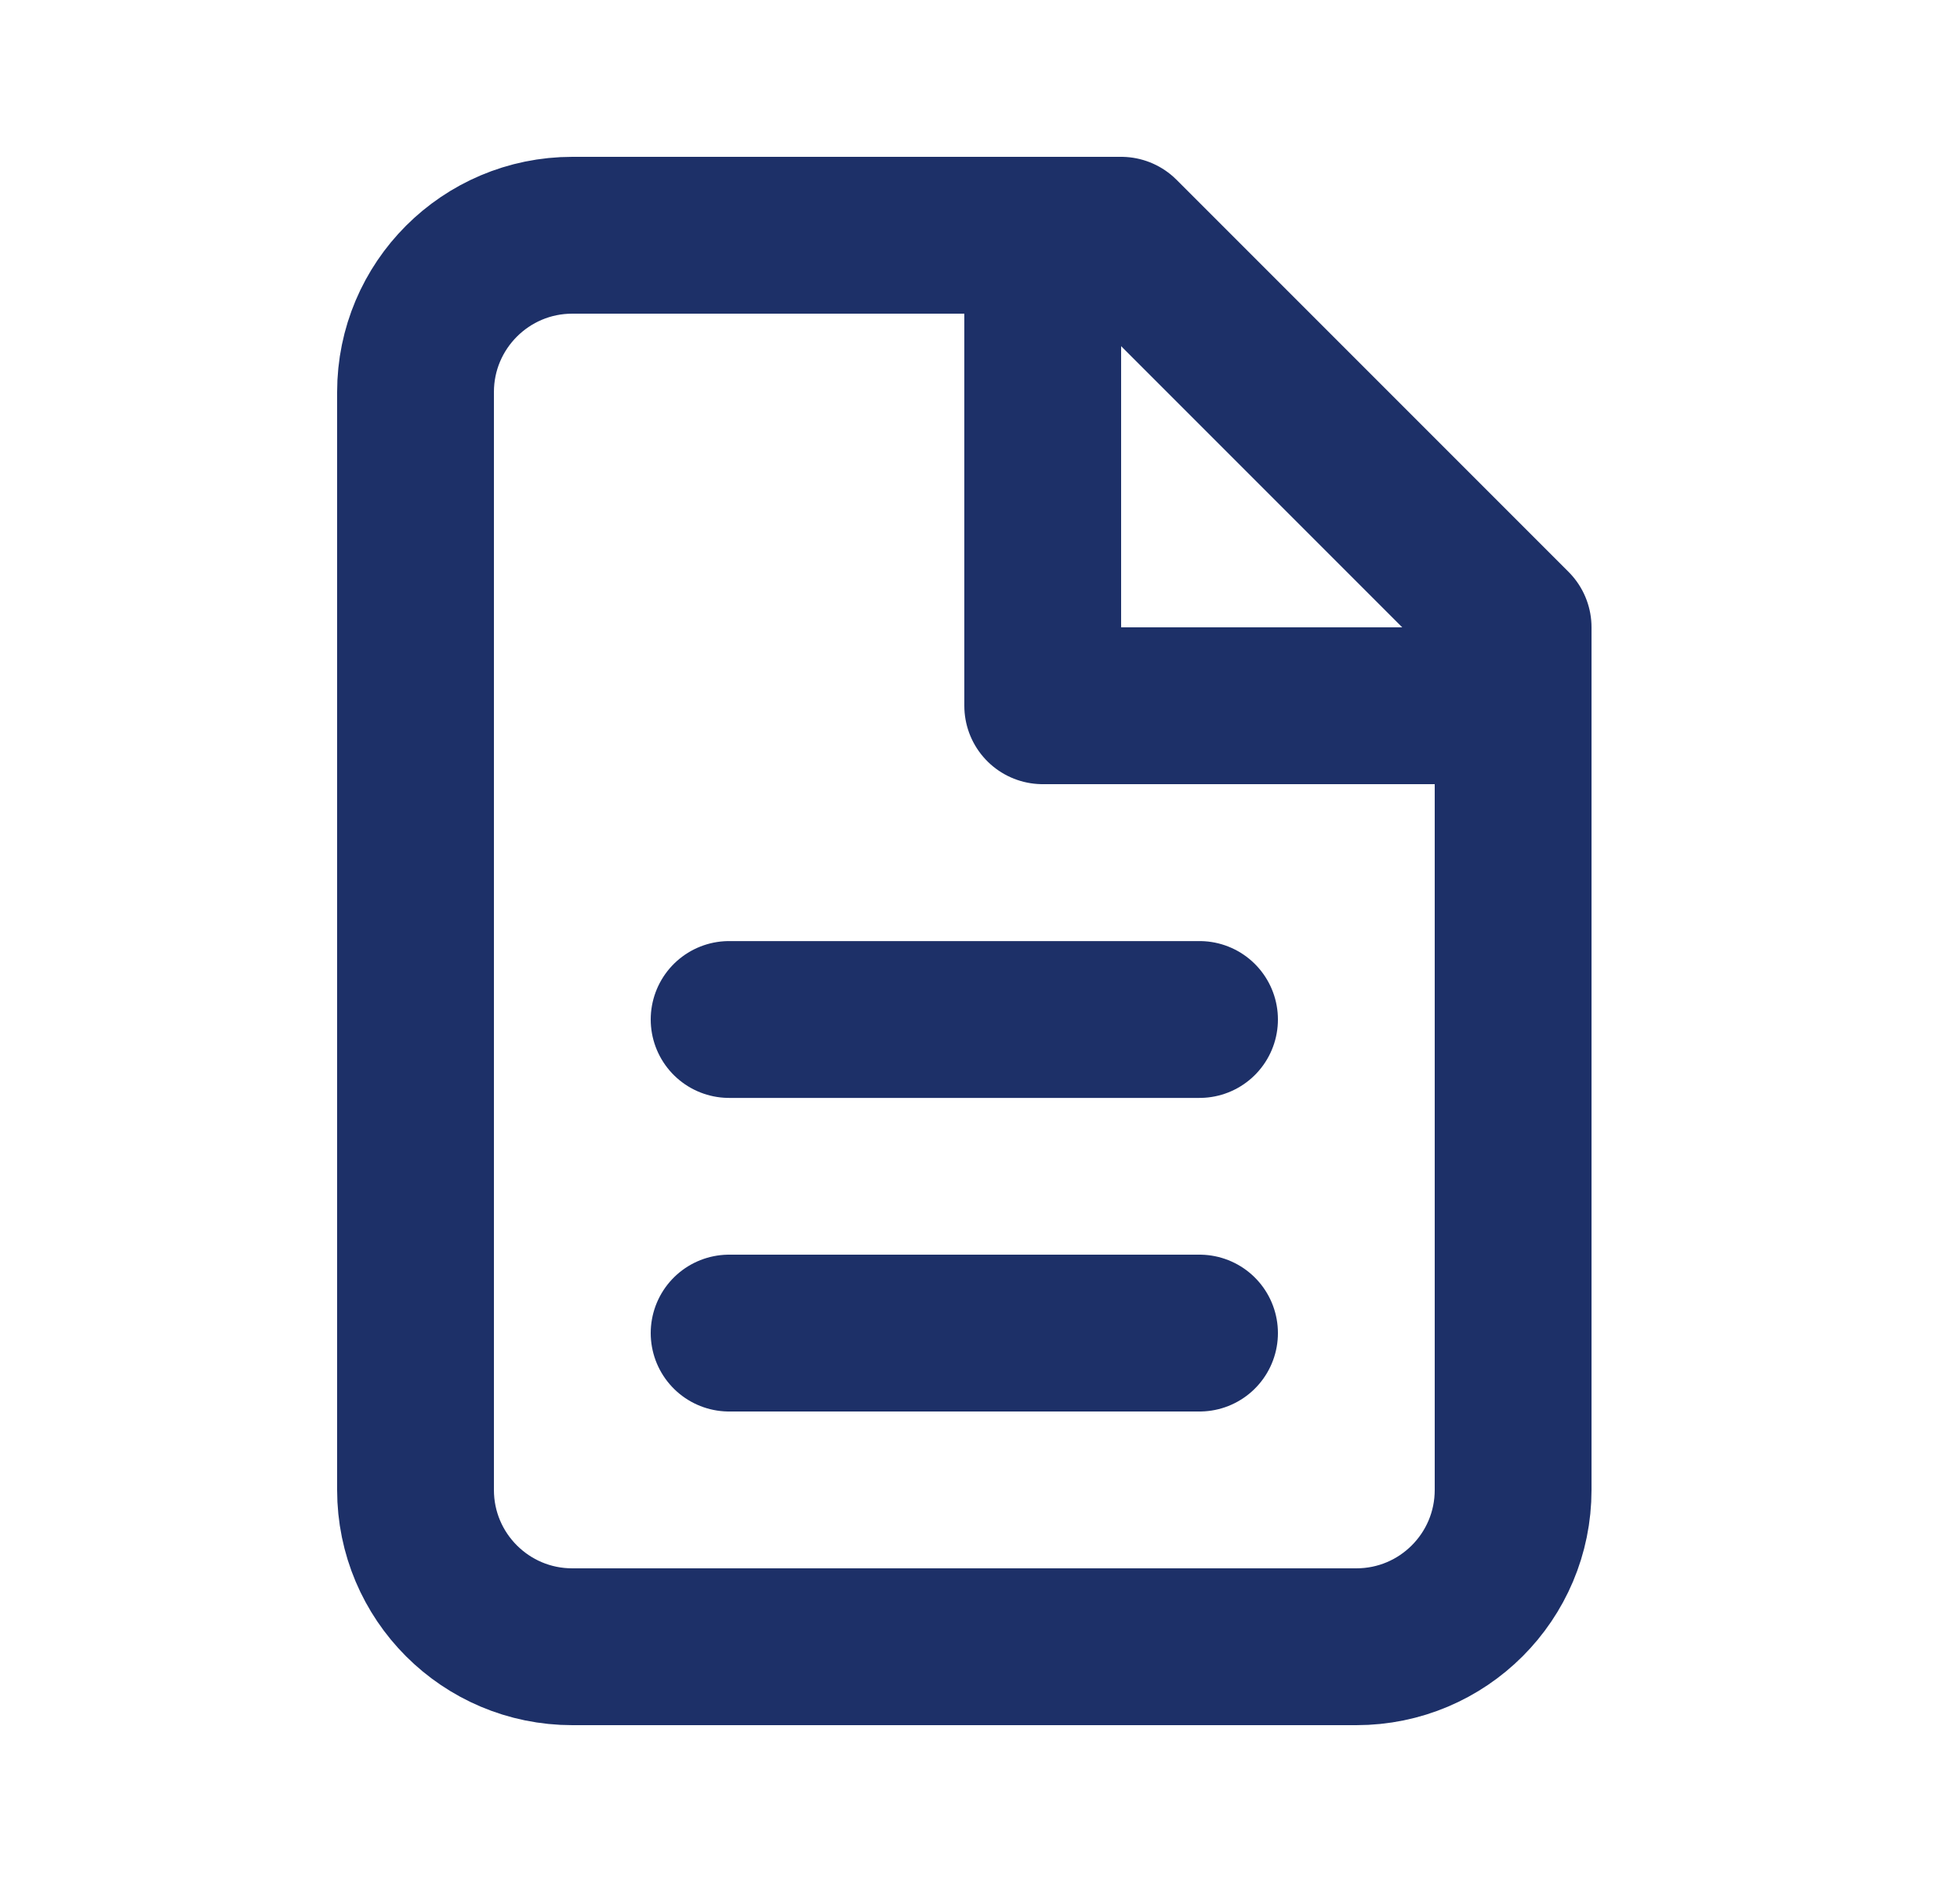 <svg width="25" height="24" viewBox="0 0 25 24" fill="none" xmlns="http://www.w3.org/2000/svg">
<g id="navbar / File_Document">
<path id="Vector" d="M7.3 21C6.195 21 5.3 20.105 5.3 19V5C5.3 3.896 6.195 3 7.3 3H14.3L19.3 8V19C19.3 20.105 18.405 21 17.3 21H7.3Z" stroke="#1D3068" stroke-width="2" stroke-linecap="round" stroke-linejoin="round"/>
<path id="Vector_2" d="M13.3 3V9H19.3" stroke="#1D3068" stroke-width="2" stroke-linejoin="round"/>
<path id="Vector_3" d="M9.3 13.001H15.3" stroke="#1D3068" stroke-width="2" stroke-linecap="round" stroke-linejoin="round"/>
<path id="Vector_4" d="M9.3 17H15.3" stroke="#1D3068" stroke-width="2" stroke-linecap="round" stroke-linejoin="round"/>
</g>
</svg>
